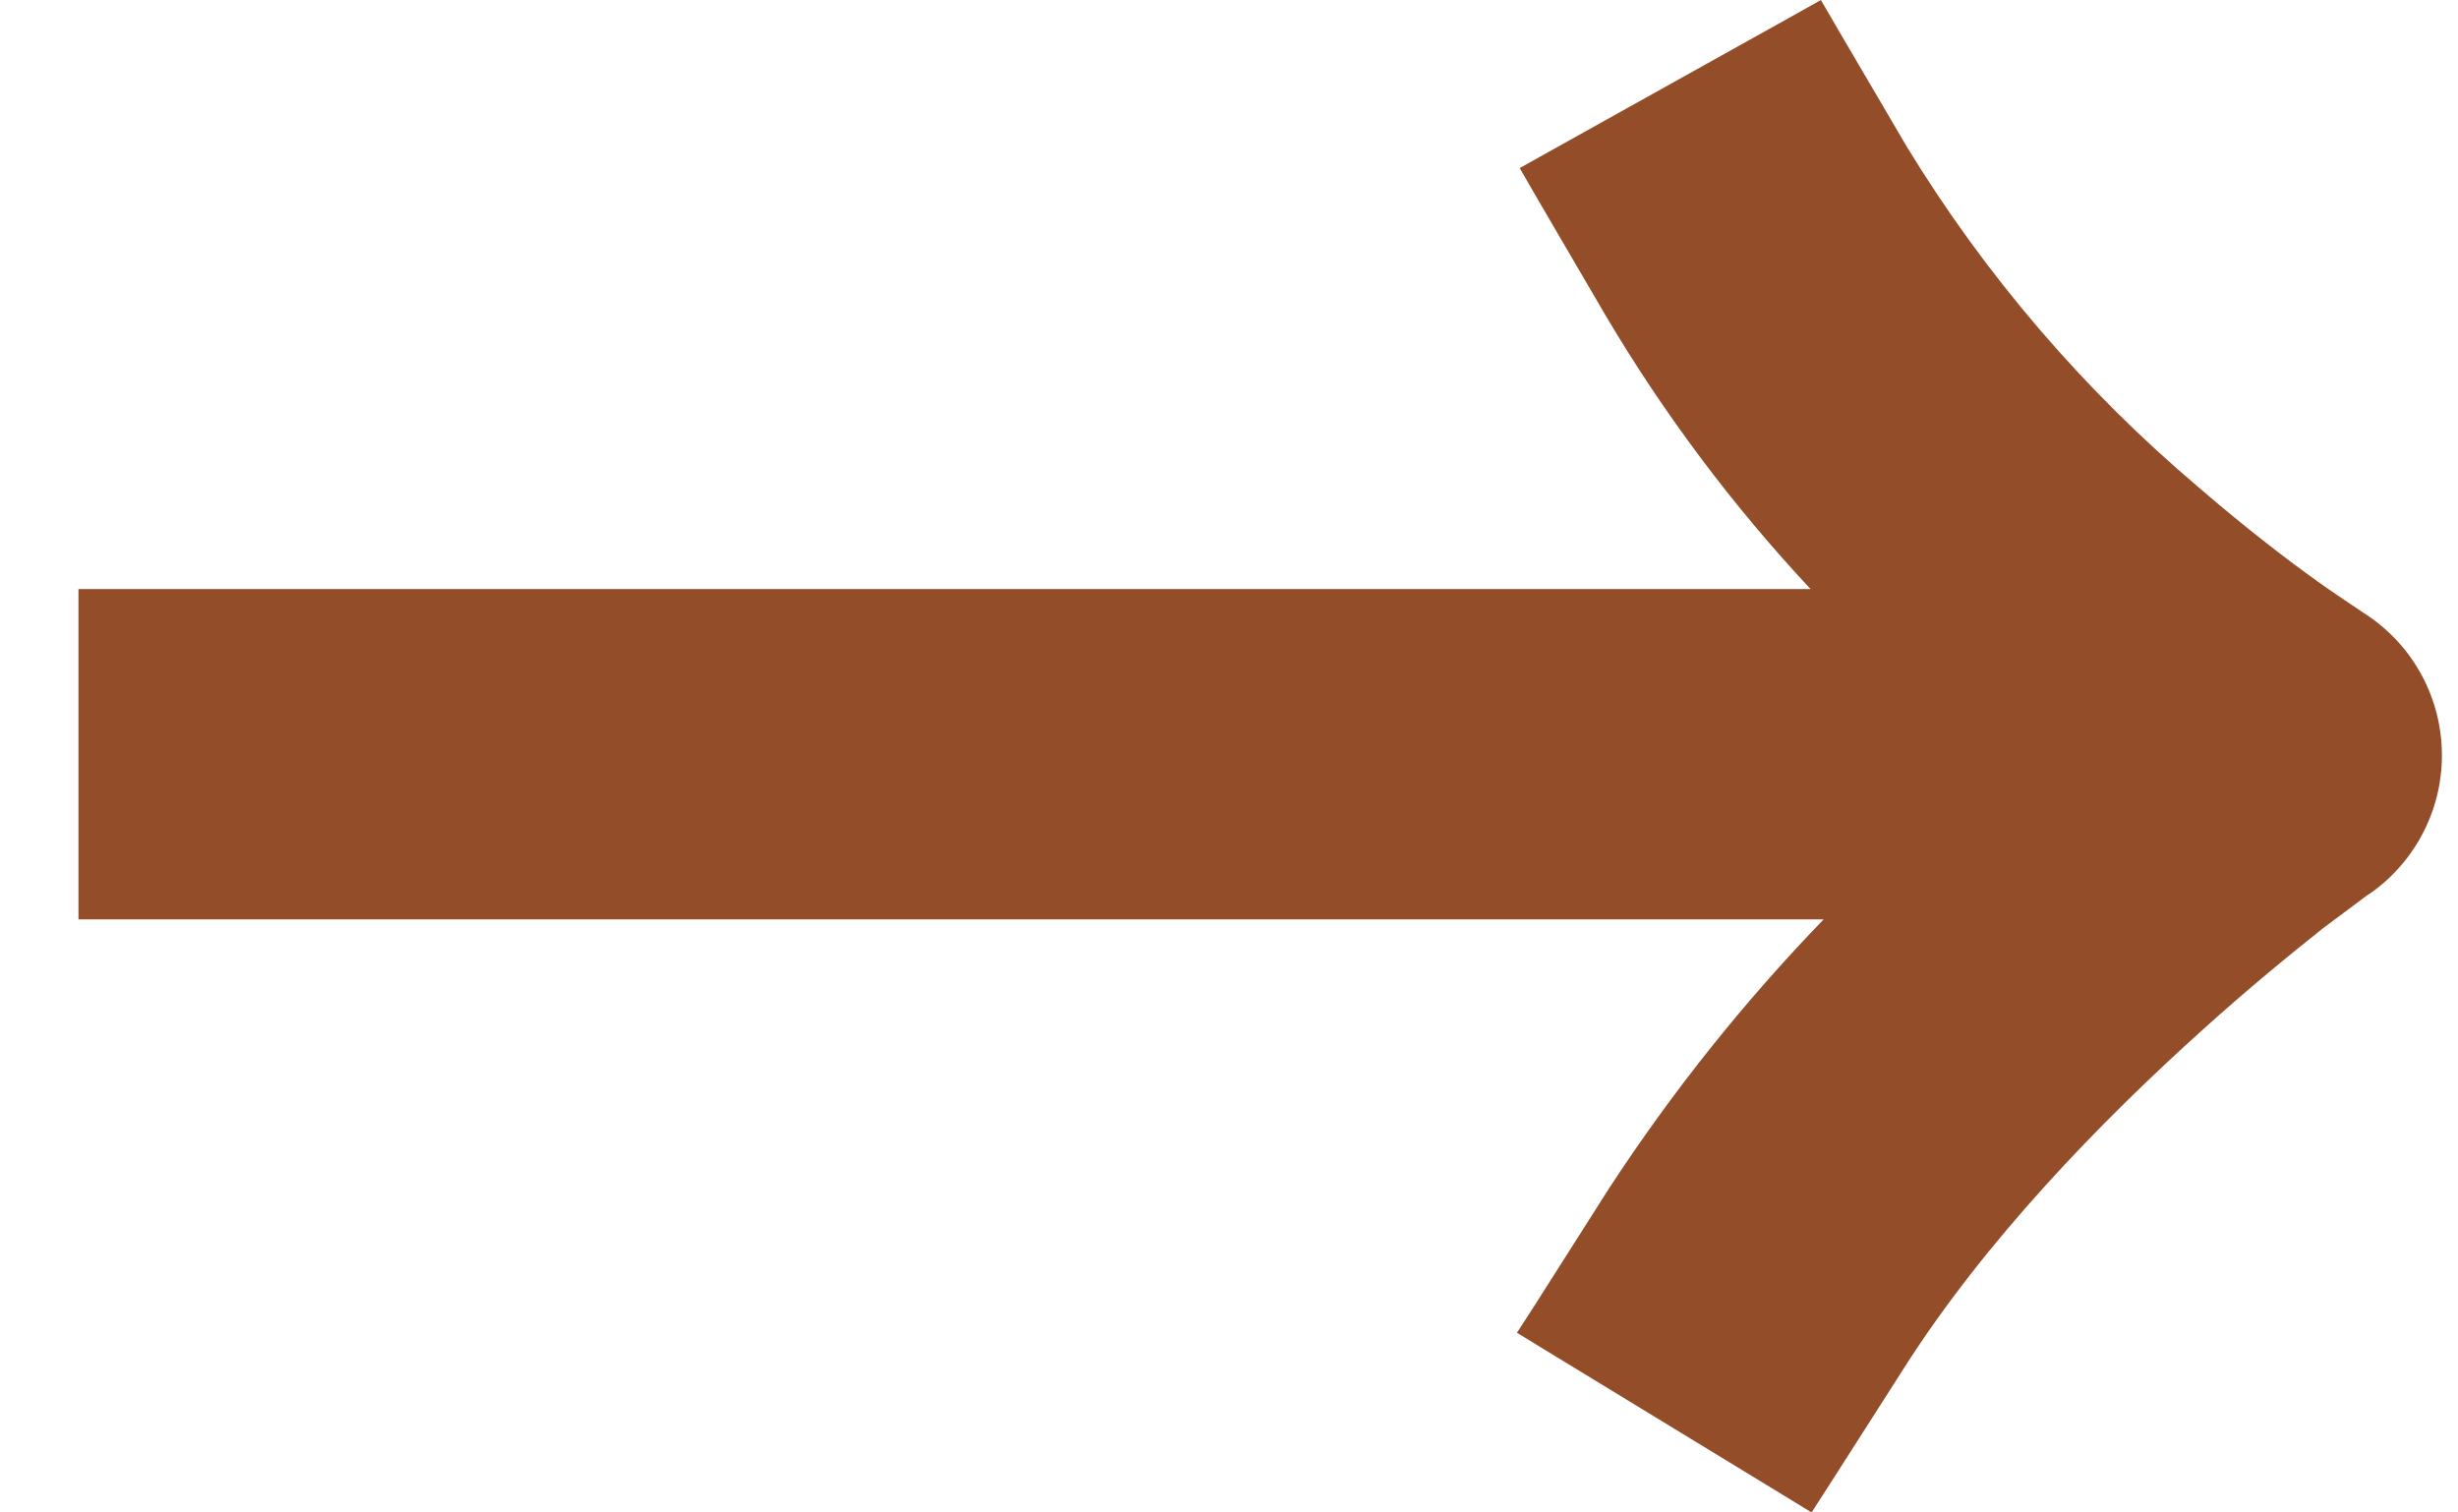 <svg width="26" height="16" viewBox="0 0 26 16" fill="none" xmlns="http://www.w3.org/2000/svg">
<path fill-rule="evenodd" clip-rule="evenodd" d="M19.351 15.707L19.162 16L18.868 15.82L16.355 14.288L16.046 14.099L16.241 13.797L17.023 12.567C17.687 11.551 18.446 10.599 19.29 9.726H0.83V6.232H19.152C18.329 5.351 17.604 4.384 16.99 3.348L16.255 2.09L16.075 1.778L16.388 1.603L18.958 0.17L19.261 0L19.437 0.303L20.172 1.556C20.998 2.909 22.037 4.123 23.249 5.149C23.752 5.584 24.197 5.924 24.515 6.151C24.672 6.265 24.799 6.345 24.88 6.402L24.965 6.459L24.985 6.473C25.236 6.629 25.445 6.844 25.592 7.1C25.739 7.356 25.821 7.644 25.829 7.939C25.838 8.234 25.773 8.527 25.64 8.791C25.508 9.055 25.312 9.282 25.07 9.452L25.046 9.466L24.951 9.537L24.572 9.82C24.25 10.076 23.79 10.449 23.273 10.917C22.23 11.858 21.001 13.116 20.134 14.482L19.351 15.707Z" fill="#934D28"/>
</svg>

